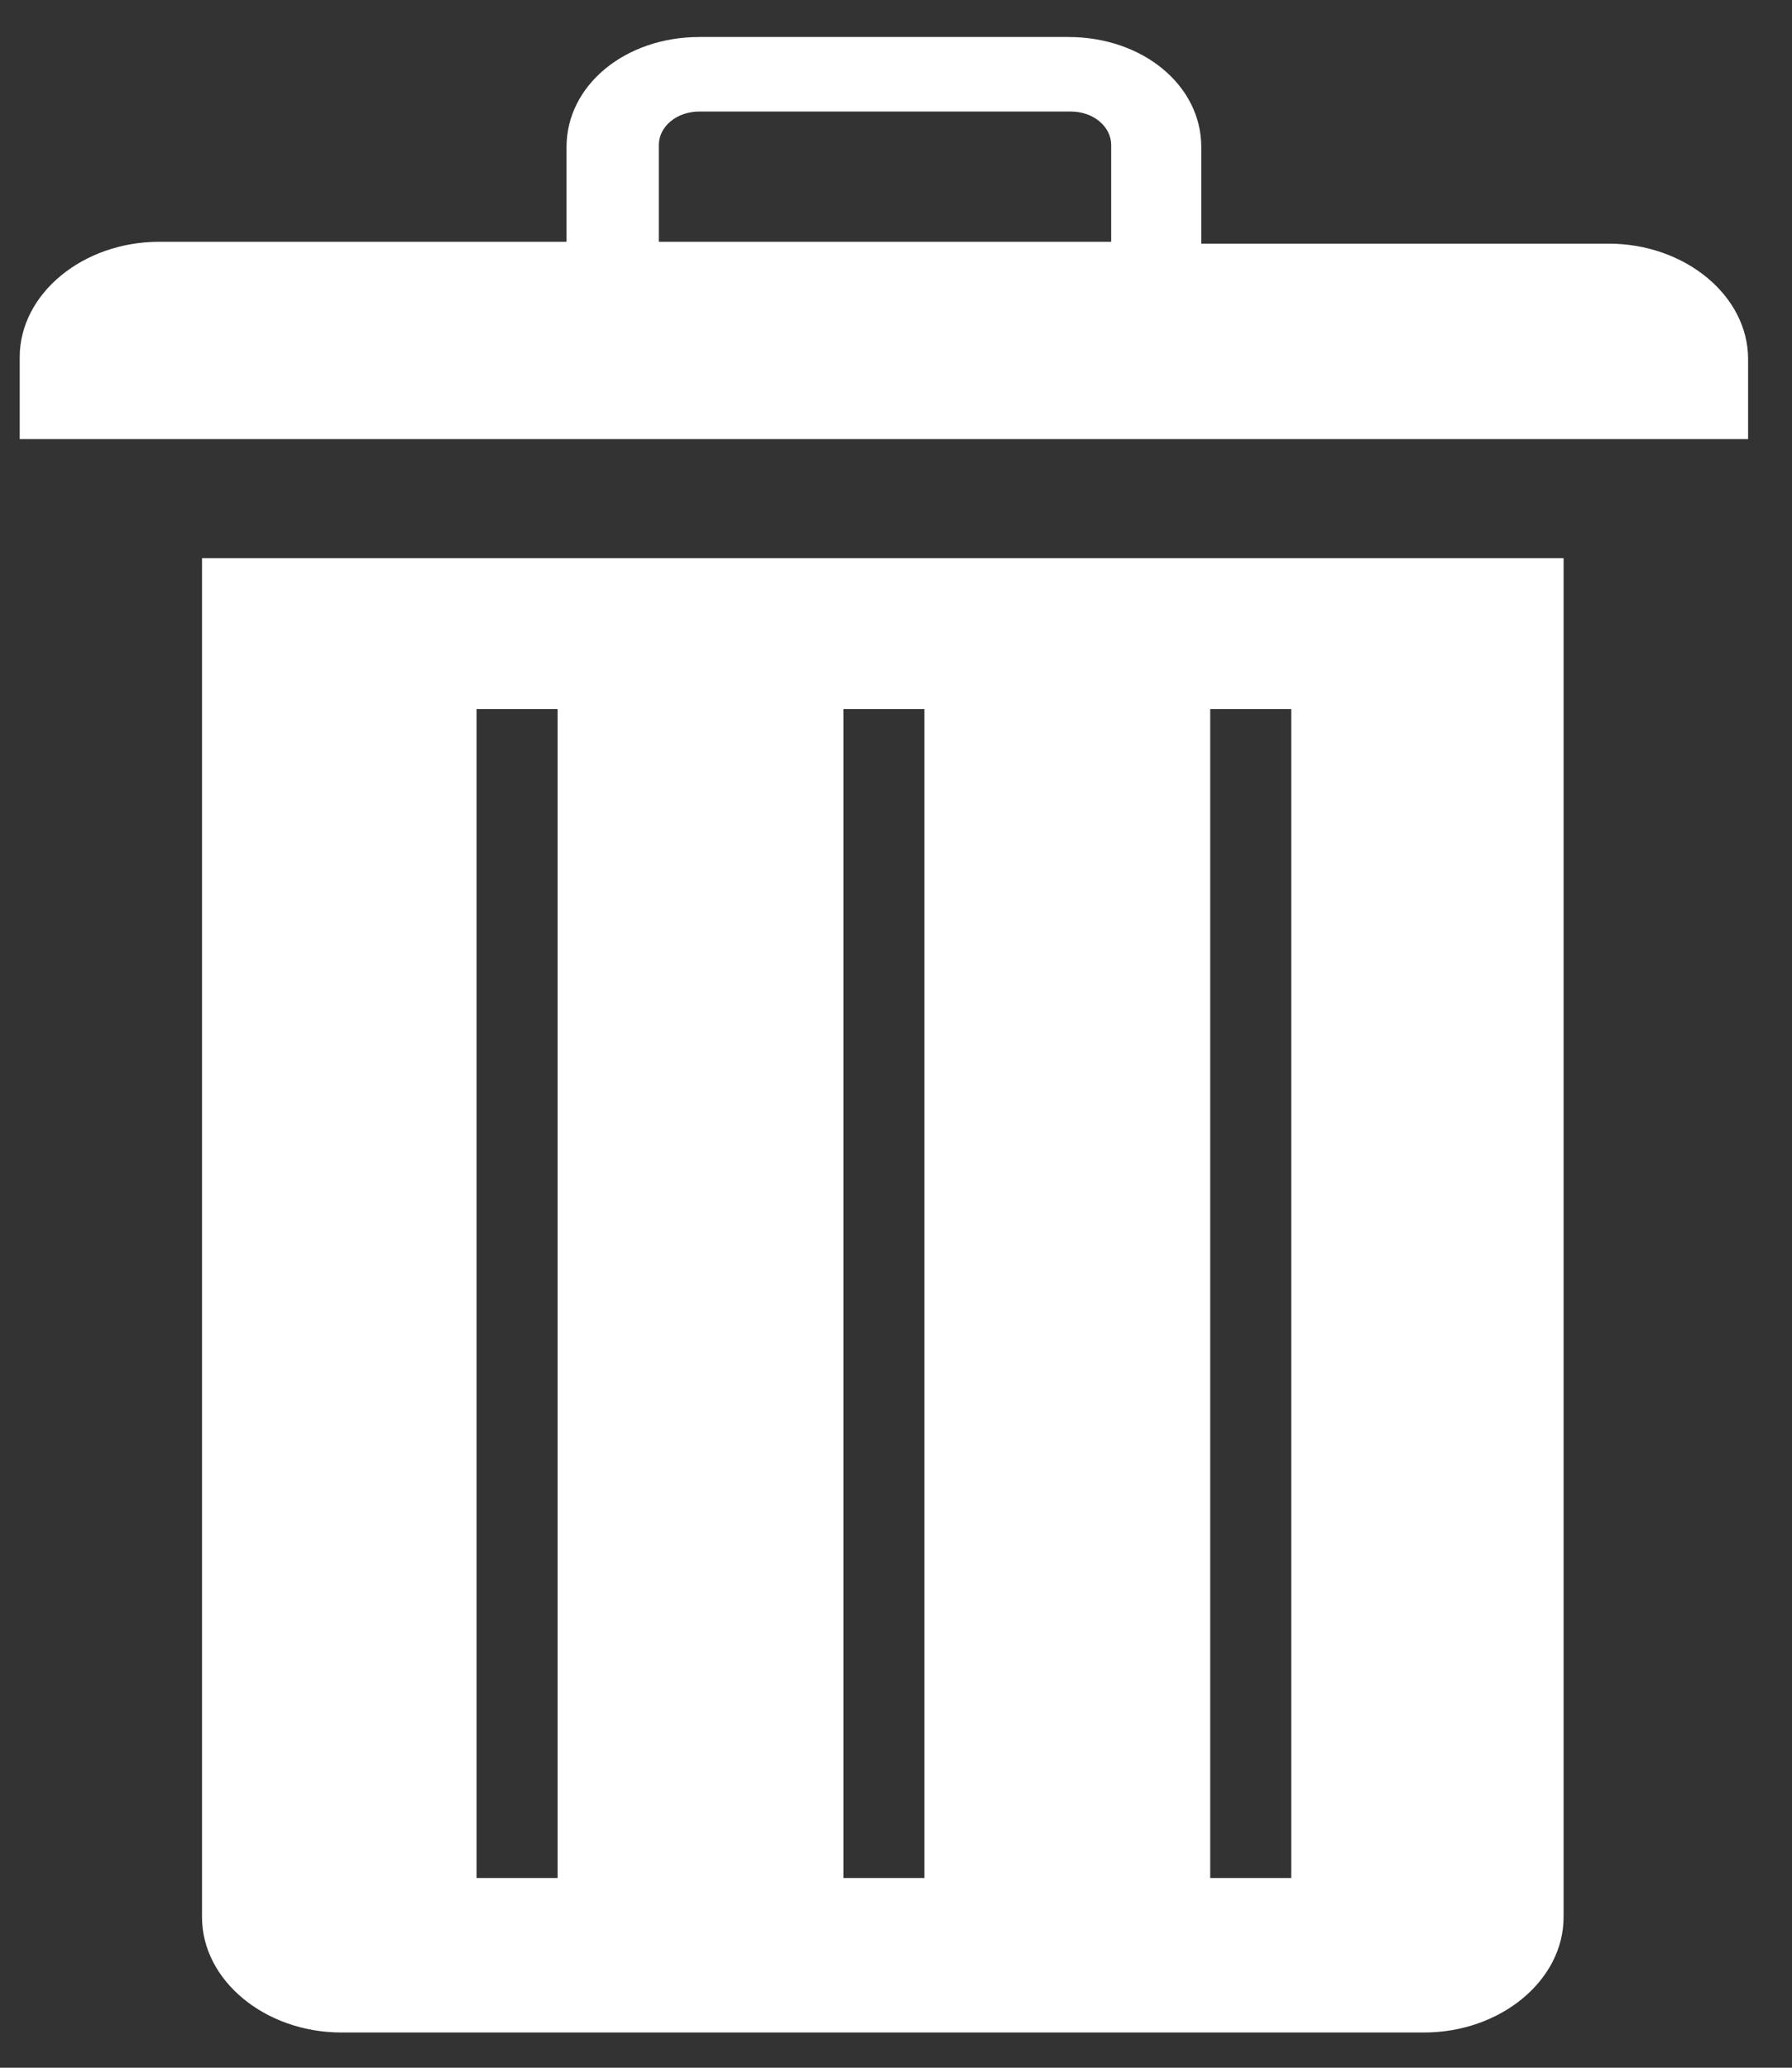 <svg width="26" height="30" viewBox="0 0 26 30" fill="none" xmlns="http://www.w3.org/2000/svg">
<rect x="0" y="0" width="26" height="30" fill="#333333" stroke="none"/>
<path d="M22.686 8.099V27.815C22.686 28.733 21.771 29.489 20.661 29.489H4.955C3.845 29.489 2.931 28.733 2.931 27.815V8.099H22.686ZM17.559 10.287V27.247H18.735V10.287H17.559ZM12.237 10.287V27.247H13.412V10.287H12.237ZM6.914 10.287V27.247H8.09V10.287H6.914ZM8.22 3.535V2.131C8.22 1.239 9.069 0.537 10.147 0.537H15.502C16.58 0.537 17.429 1.239 17.429 2.131V3.535H23.339C24.449 3.535 25.363 4.291 25.363 5.209V6.371H0.286V5.182C0.286 4.264 1.2 3.508 2.31 3.508H8.22V3.535ZM10.147 1.618C9.82 1.618 9.559 1.834 9.559 2.104V3.508H16.122V2.104C16.122 1.834 15.861 1.618 15.535 1.618H10.147Z" fill="white"/>
</svg>
